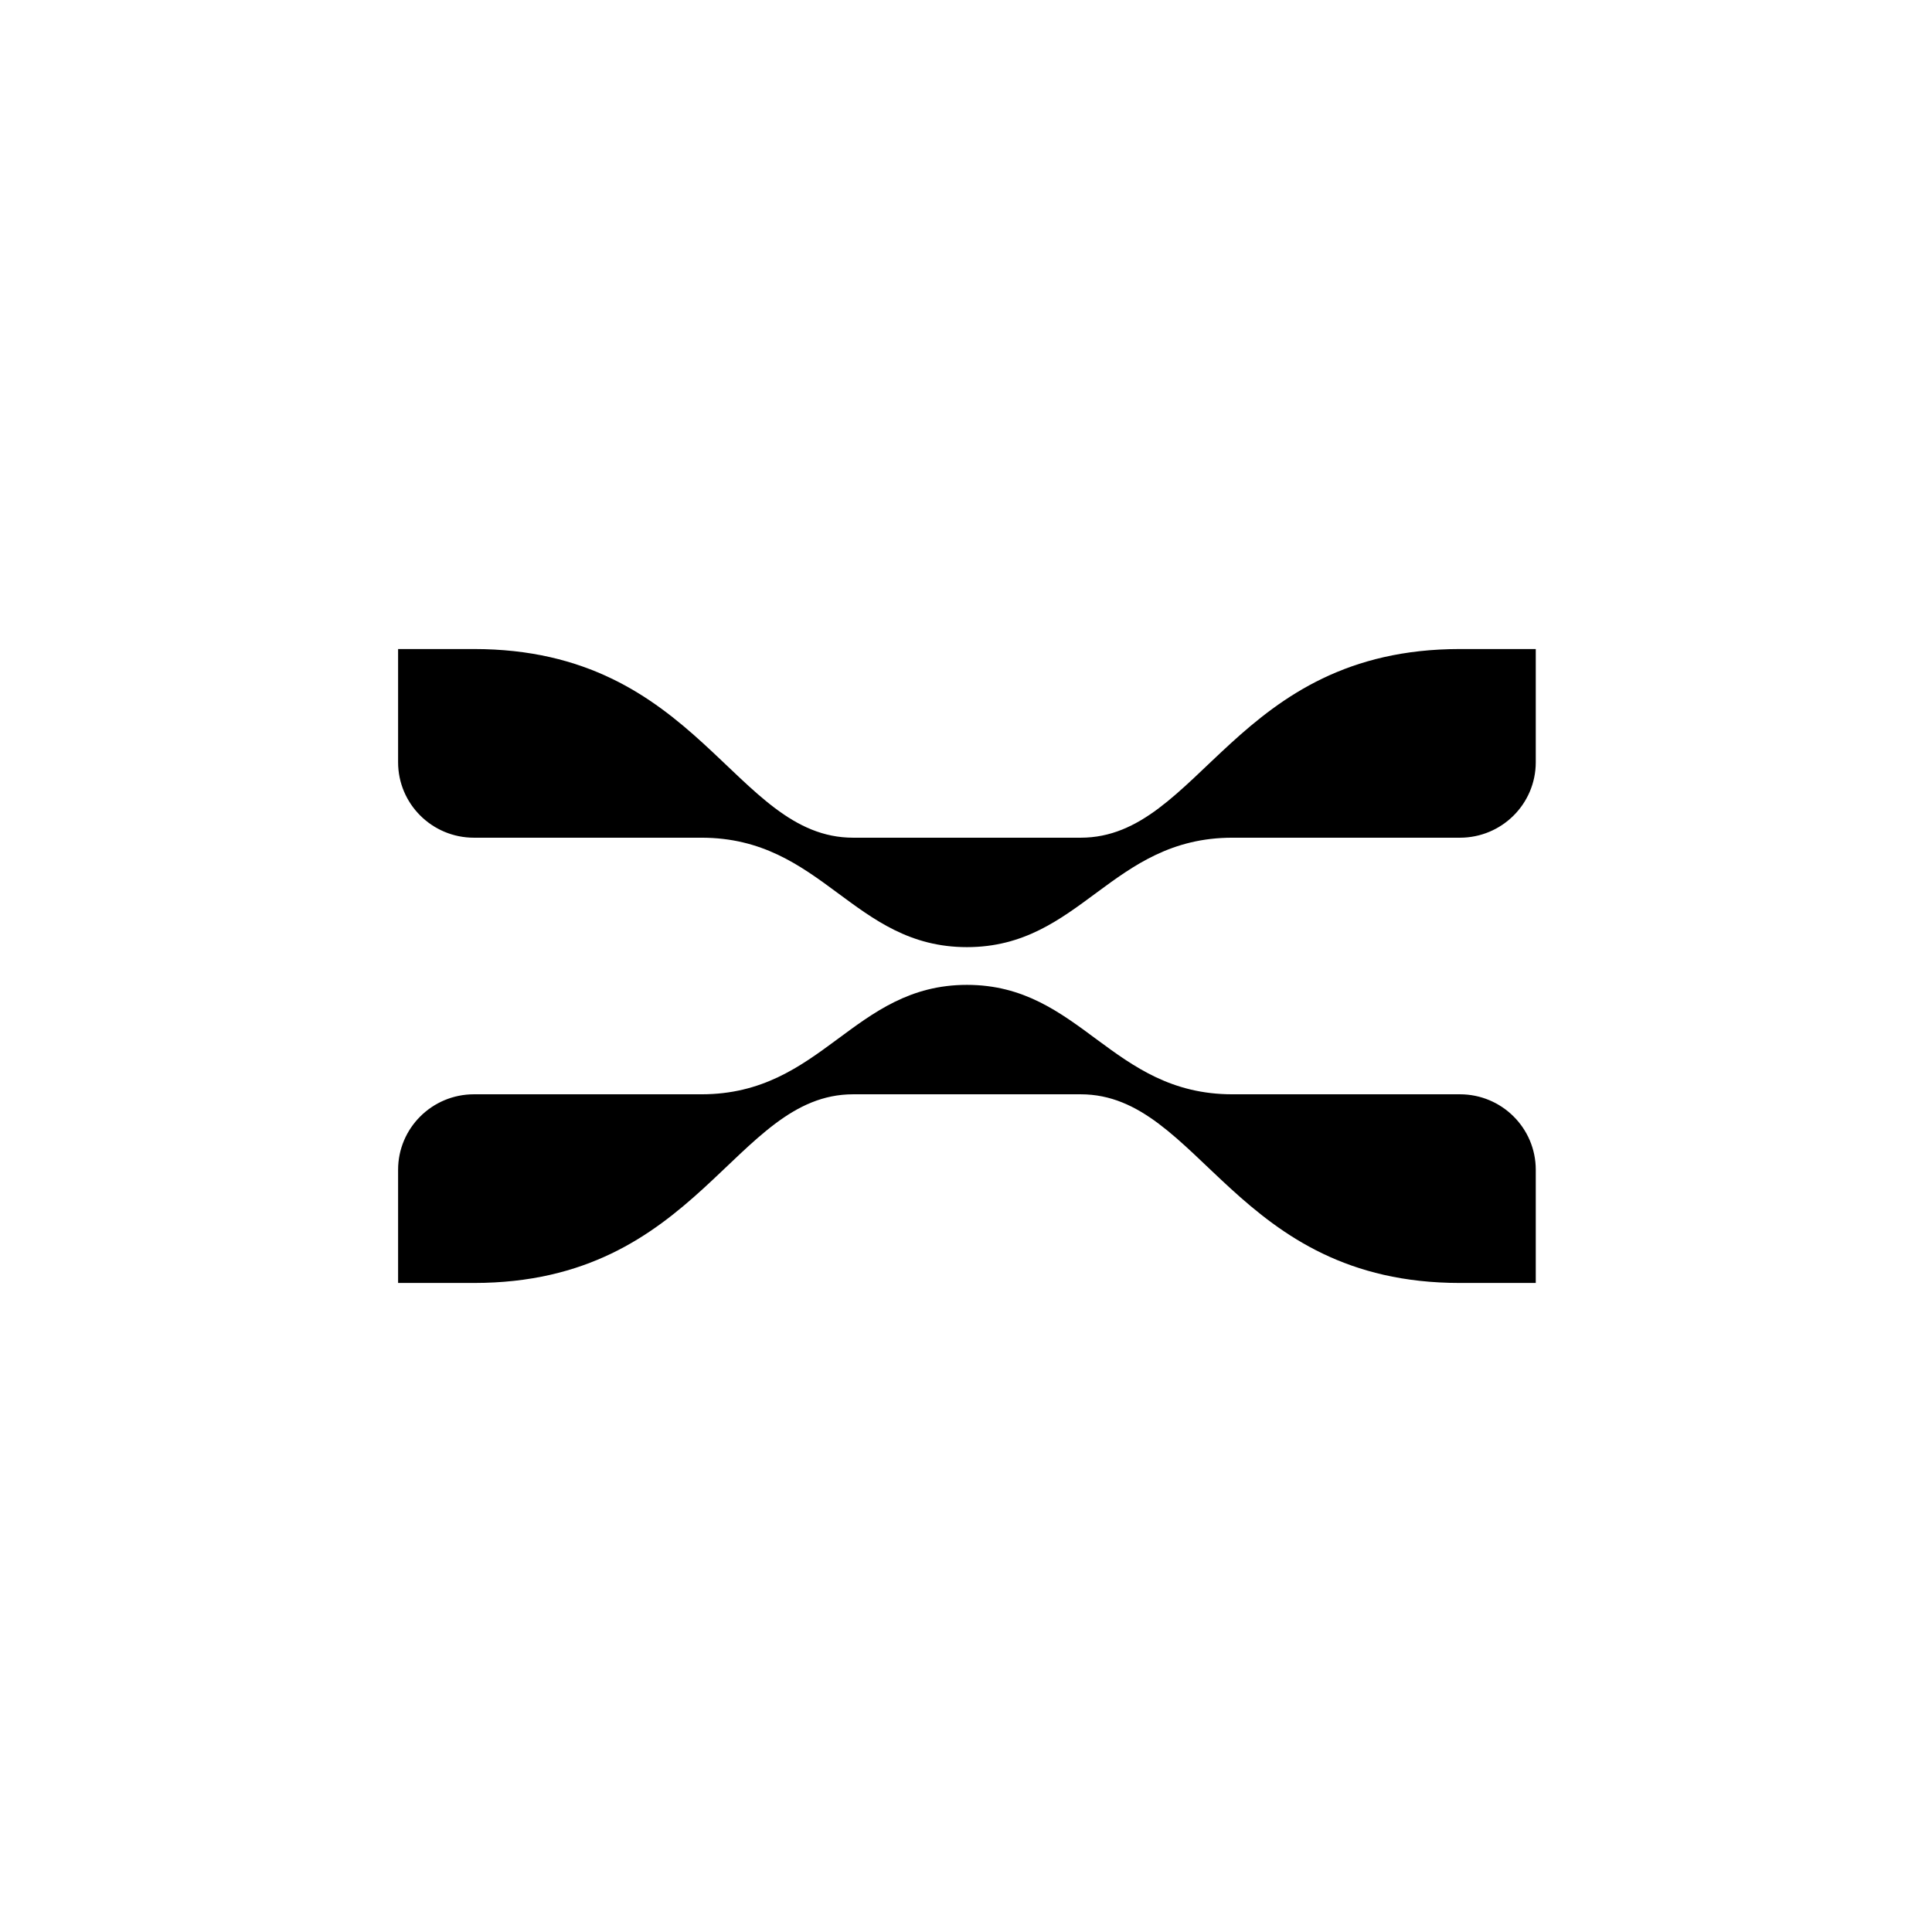 <svg width="1024" height="1024" viewBox="0 0 1024 1024" fill="none" xmlns="http://www.w3.org/2000/svg">
<rect width="1024" height="1024" fill="white"/>
<path d="M452.194 444H572.791C636.216 444 654.421 344 773.786 344C795.987 344 796 344 813.985 344V404C813.985 426.091 795.987 444 773.786 444H653.189C589.06 444 572.791 502 512.493 502C452.194 502 435.925 444 371.796 444H251.199C228.998 444 211 426.091 211 404V344C230 344 228.998 344 251.199 344C370.724 344 388.71 444 452.194 444Z" fill="black"/>
<path d="M452.194 580H572.791C636.216 580 654.421 680 773.786 680C795.987 680 796 680 813.985 680V620C813.985 597.909 795.987 580 773.786 580H653.189C589.06 580 572.791 522 512.493 522C452.194 522 435.925 580 371.796 580H251.199C228.998 580 211 597.909 211 620V680C230 680 228.998 680 251.199 680C370.724 680 388.71 580 452.194 580Z" fill="black"/>
</svg>
